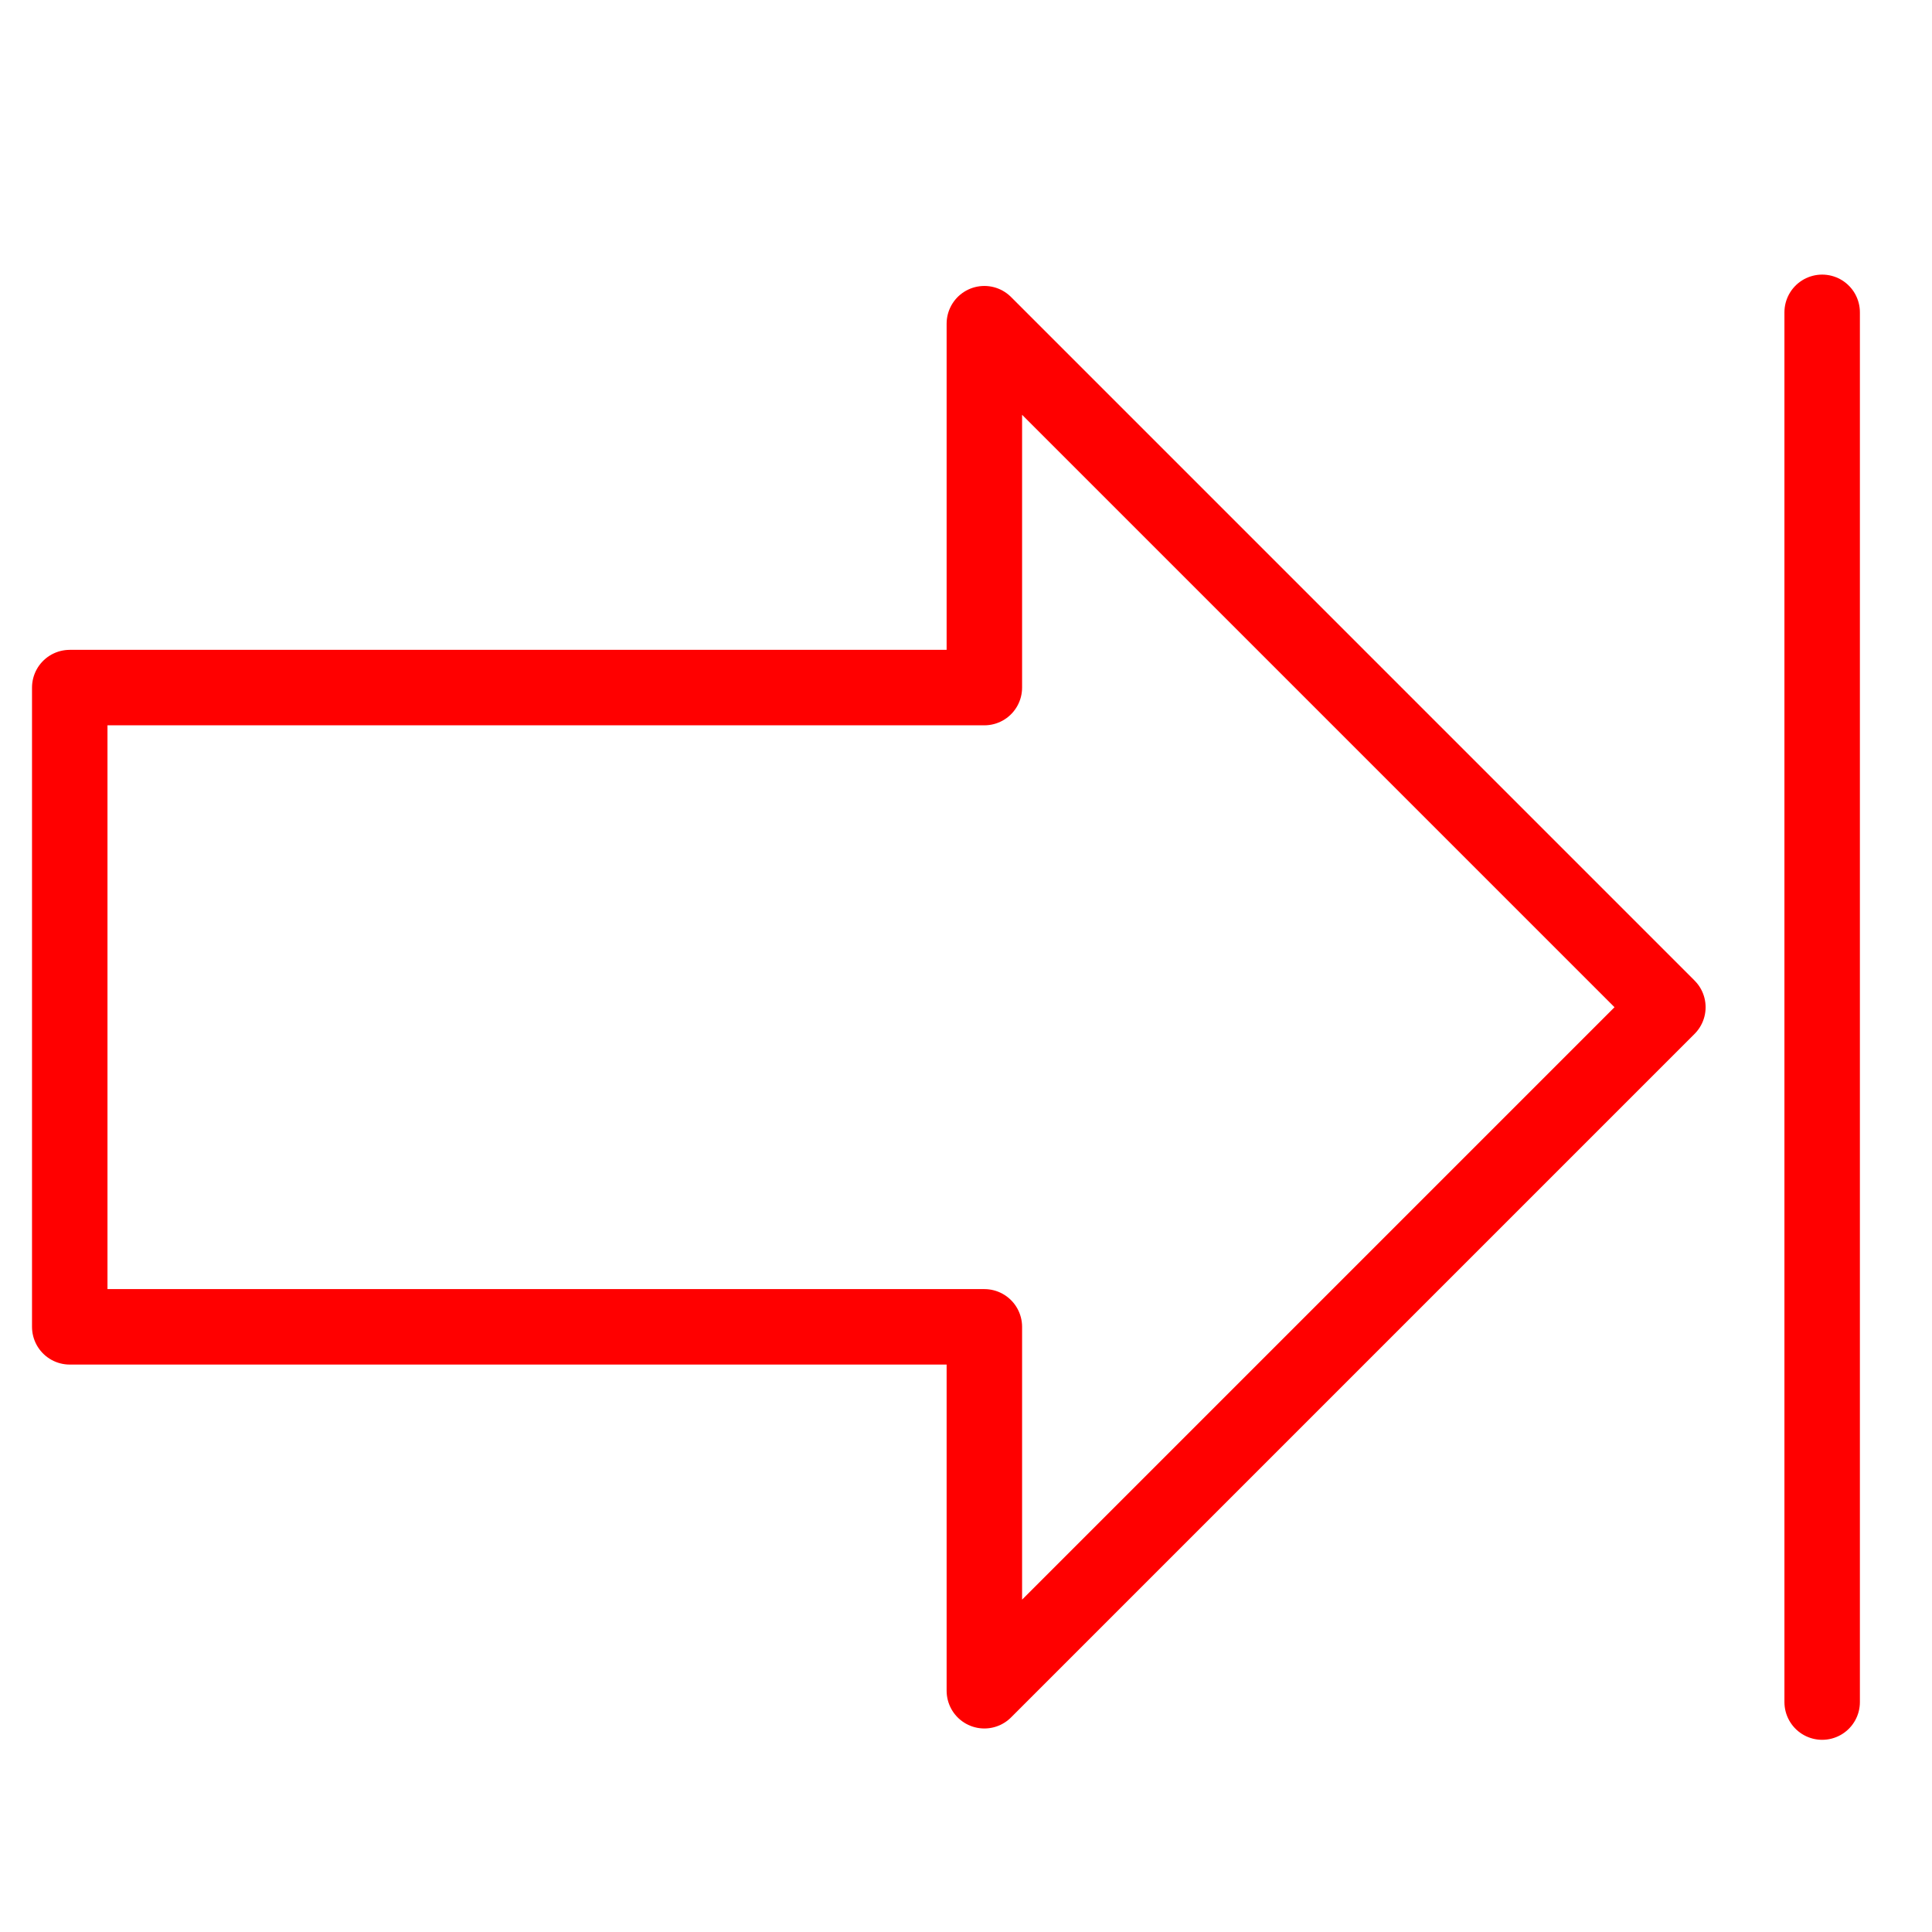<?xml version="1.0" encoding="utf-8"?>
<!-- Generator: Adobe Illustrator 16.0.0, SVG Export Plug-In . SVG Version: 6.00 Build 0)  -->
<!DOCTYPE svg PUBLIC "-//W3C//DTD SVG 1.1//EN" "http://www.w3.org/Graphics/SVG/1.1/DTD/svg11.dtd">
<svg version="1.1" id="Calque_1" xmlns="http://www.w3.org/2000/svg" xmlns:xlink="http://www.w3.org/1999/xlink" x="0px" y="0px"
	 width="128px" height="128px" viewBox="0 0 128 128" enable-background="new 0 0 128 128" xml:space="preserve">
<g id="Calque_2" display="none">
</g>
<g>
	<path fill="none" stroke="#FF0000" stroke-width="5" stroke-linecap="round" stroke-linejoin="round" d="M65.216,45.554V21.445
		l45.285,45.286l-45.285,45.285V87.906H4.621V45.554H65.216z"/>
</g>
<line fill="none" stroke="#FF0000" stroke-width="5" stroke-linecap="round" stroke-miterlimit="10" x1="120.723" y1="20.693" x2="120.723" y2="112.767"/>
</svg>
